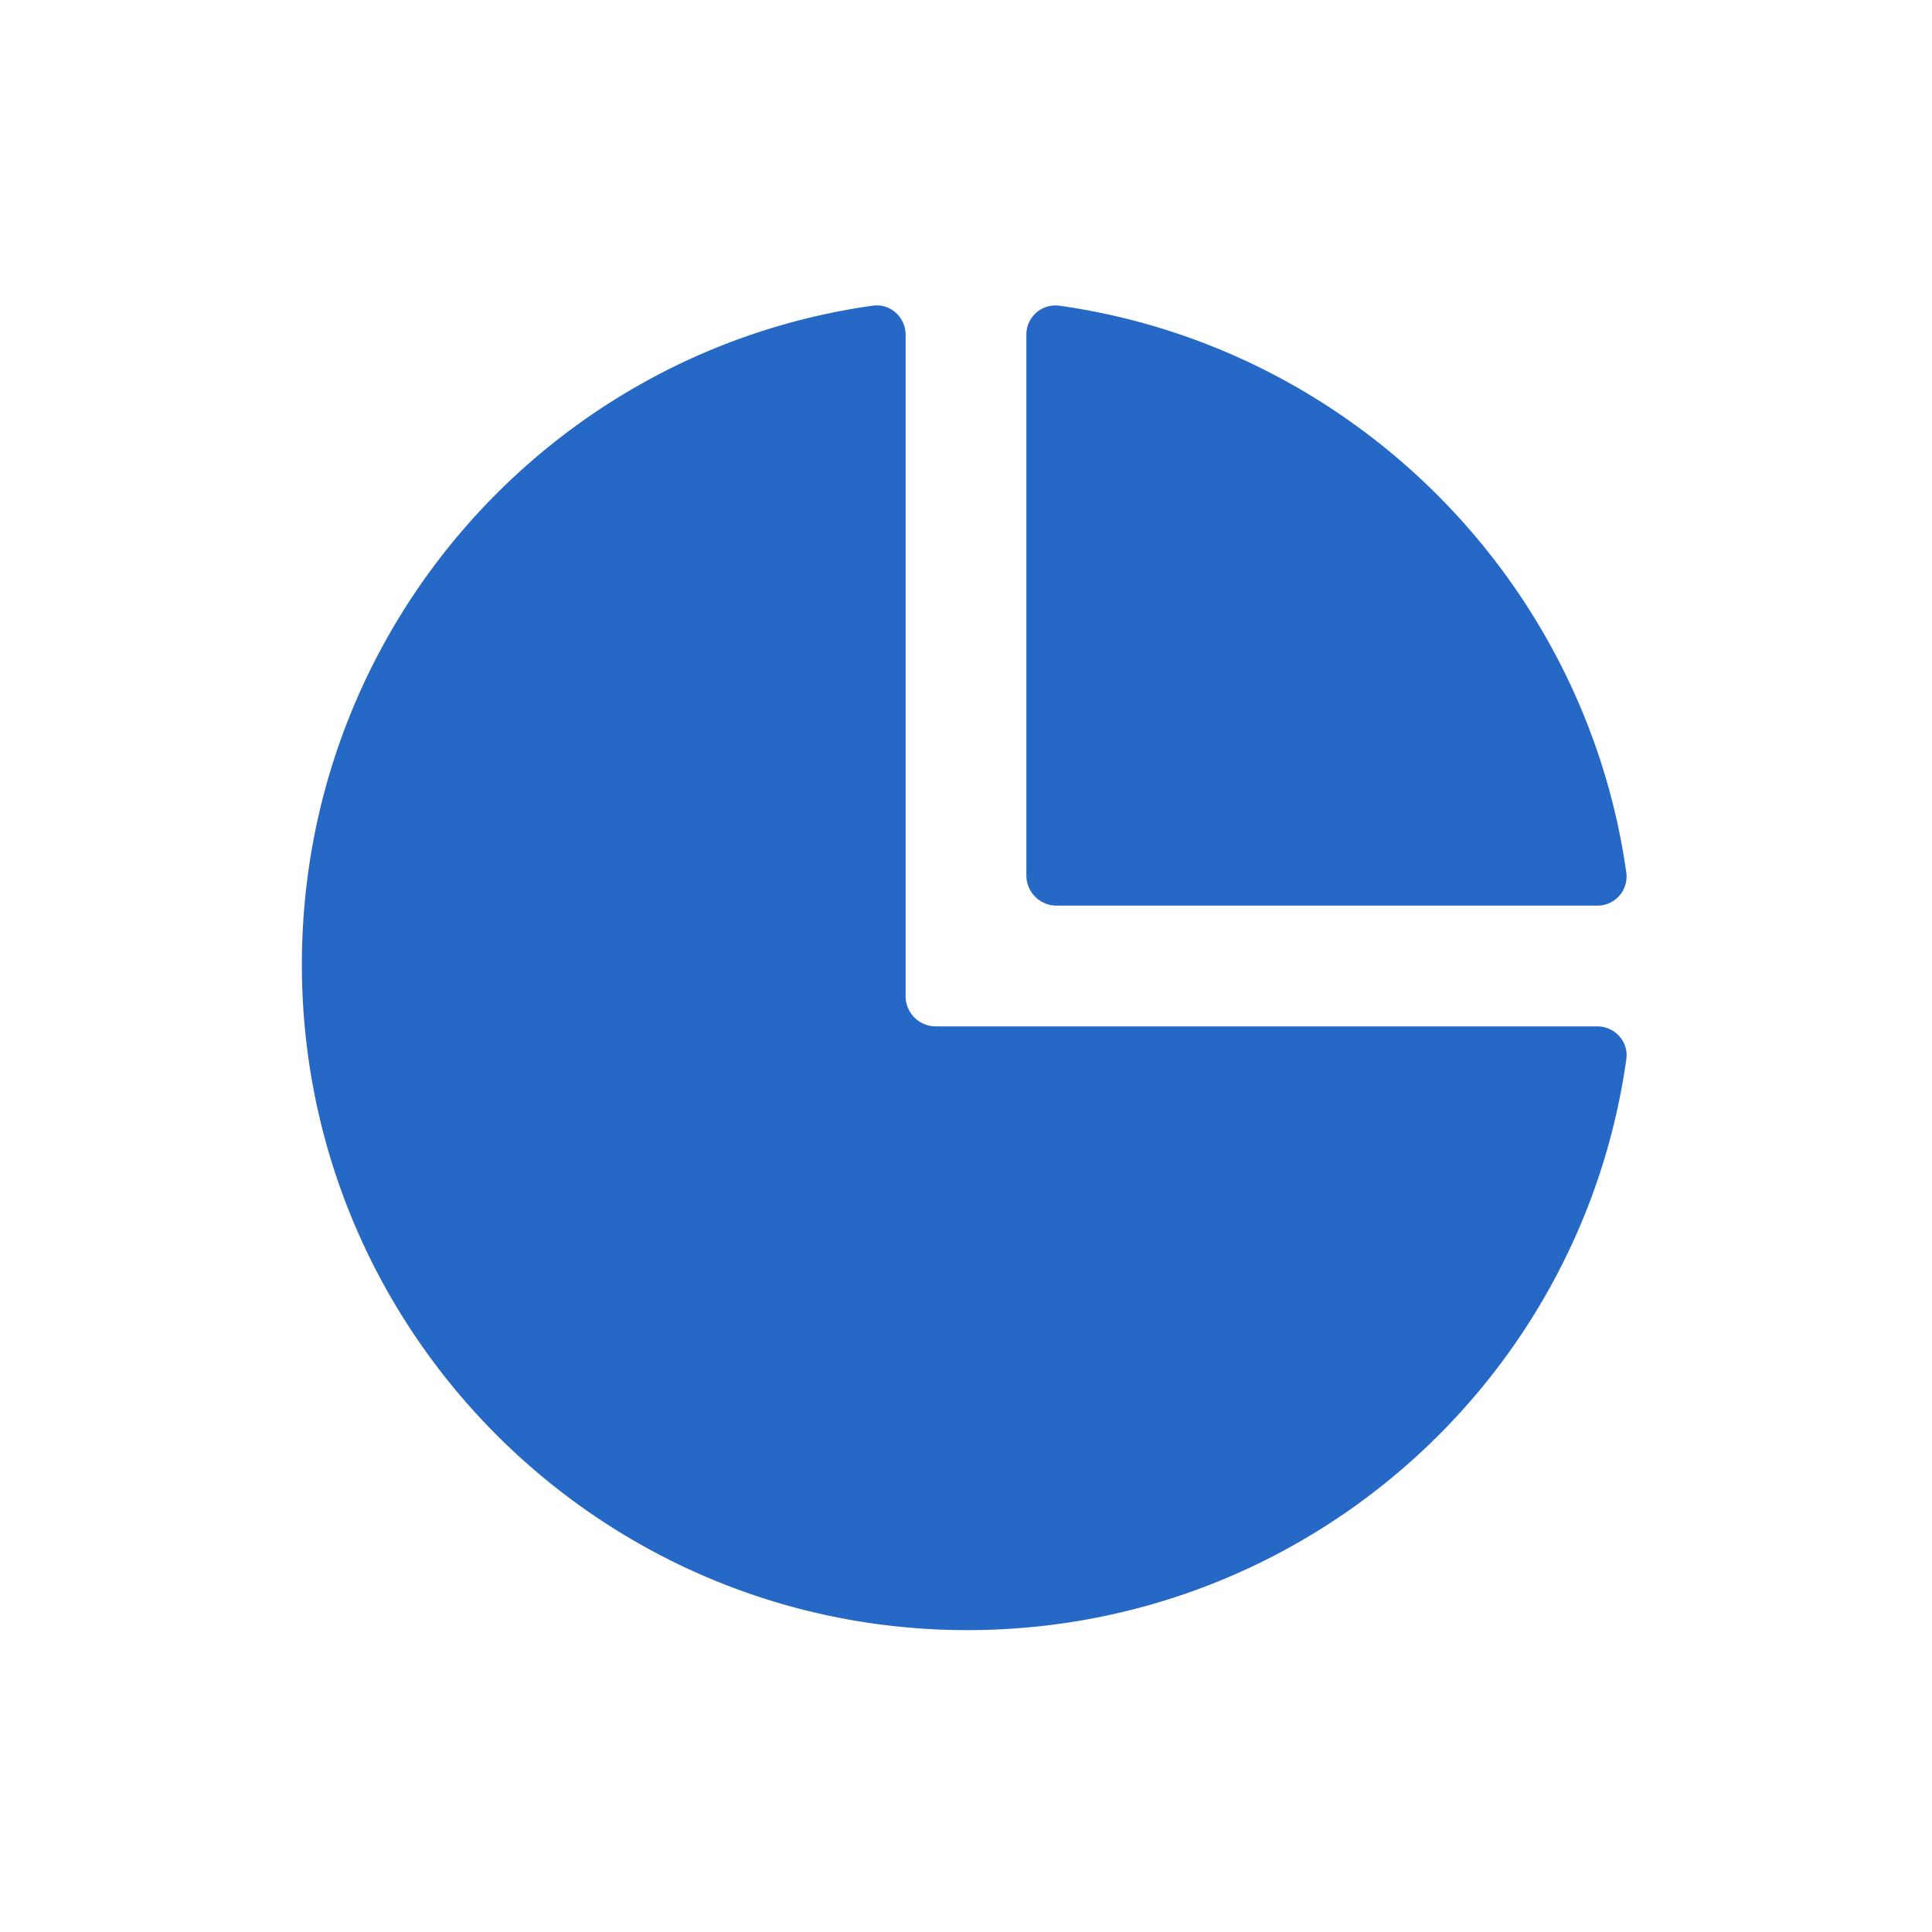 <svg xmlns="http://www.w3.org/2000/svg" fill="none" viewBox="0 0 32 32" class="acv-icon"><path fill="#2668C5" d="M26.453 17c.294 0 .525.253.484.544C26.186 22.898 21.585 27 16.022 27 9.936 27 5 22.065 5 15.977c0-5.562 4.102-10.163 9.456-10.914.291-.041.544.19.544.484V16.5a.5.5 0 0 0 .5.5h10.953Z"/><path fill="#2668C5" d="M17.544 5.063a.482.482 0 0 0-.544.484V14.5a.5.5 0 0 0 .5.5h8.953a.482.482 0 0 0 .484-.544c-.682-4.852-4.541-8.711-9.393-9.393Z"/></svg>